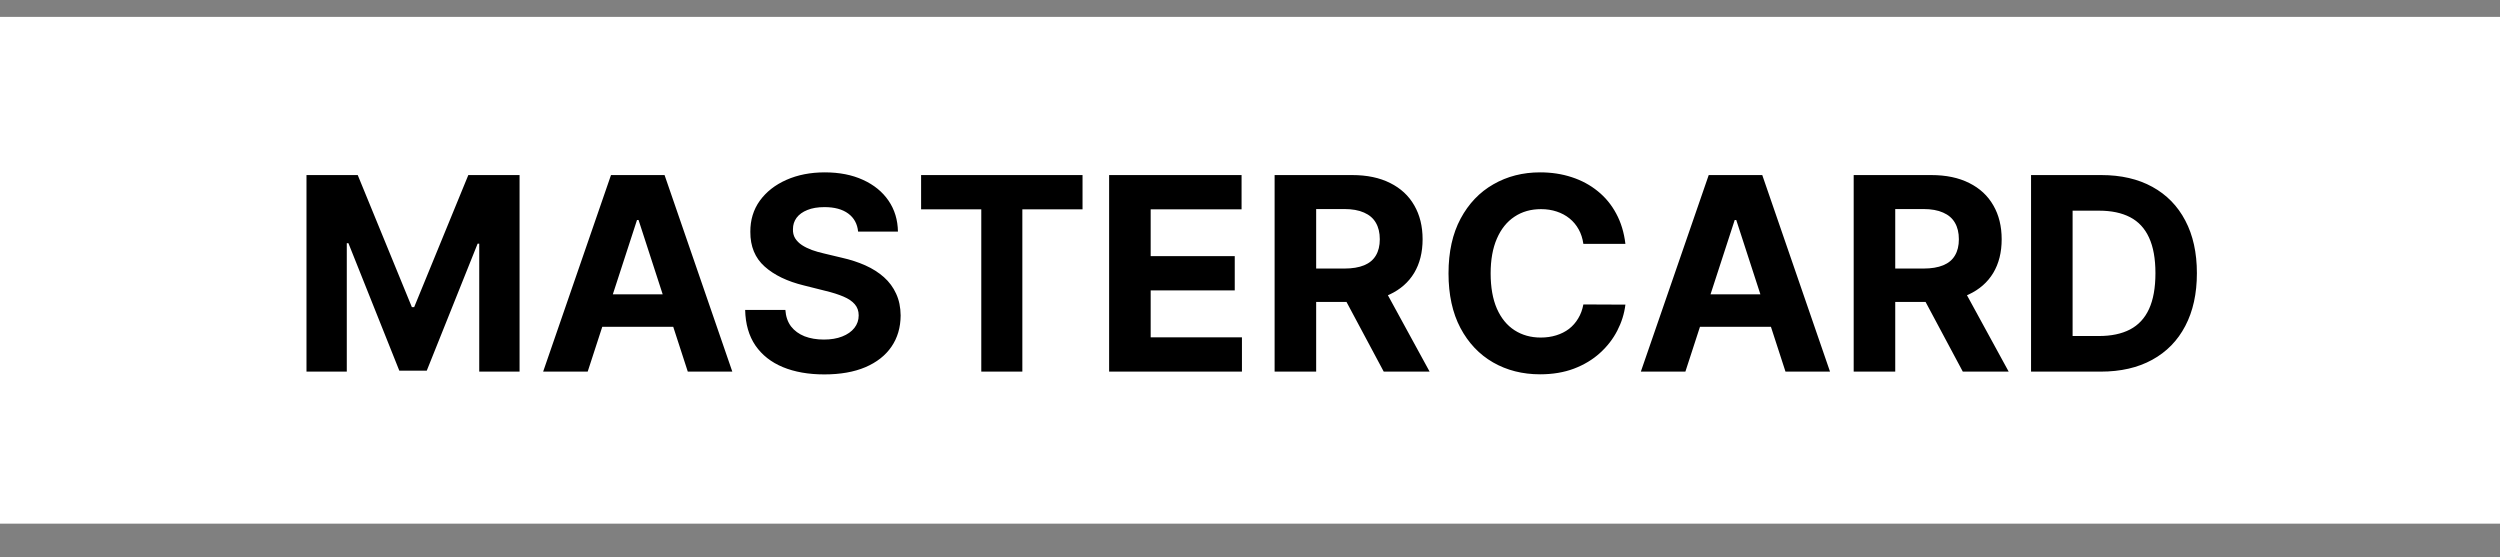 <svg width="148" height="33" viewBox="0 0 148 33" fill="none" xmlns="http://www.w3.org/2000/svg">
<rect x="0" y="0" width="148" height="33" fill="#808080" stroke="none"/>
<rect y="1" width="148" height="30" fill="white"/>
<path d="M18.144 10.364H21.178L24.383 18.182H24.519L27.724 10.364H30.758V22H28.371V14.426H28.275L25.264 21.943H23.639L20.627 14.398H20.53V22H18.144V10.364ZM34.791 22H32.154L36.171 10.364H39.342L43.353 22H40.717L37.802 13.023H37.711L34.791 22ZM34.626 17.426H40.853V19.347H34.626V17.426ZM50.8 13.71C50.755 13.252 50.56 12.896 50.215 12.642C49.87 12.388 49.403 12.261 48.812 12.261C48.41 12.261 48.071 12.318 47.795 12.432C47.518 12.542 47.306 12.695 47.158 12.892C47.014 13.089 46.943 13.312 46.943 13.562C46.935 13.771 46.978 13.953 47.073 14.108C47.172 14.263 47.306 14.398 47.477 14.511C47.647 14.621 47.844 14.718 48.068 14.801C48.291 14.881 48.53 14.949 48.783 15.006L49.829 15.256C50.336 15.369 50.802 15.521 51.227 15.71C51.651 15.9 52.018 16.133 52.329 16.409C52.639 16.686 52.88 17.011 53.05 17.386C53.225 17.761 53.314 18.191 53.318 18.676C53.314 19.388 53.132 20.006 52.772 20.528C52.416 21.047 51.901 21.451 51.227 21.739C50.556 22.023 49.747 22.165 48.8 22.165C47.861 22.165 47.043 22.021 46.346 21.733C45.653 21.445 45.111 21.019 44.721 20.454C44.334 19.886 44.132 19.184 44.113 18.347H46.494C46.52 18.737 46.632 19.062 46.829 19.324C47.03 19.581 47.297 19.776 47.63 19.909C47.967 20.038 48.348 20.102 48.772 20.102C49.189 20.102 49.55 20.042 49.857 19.921C50.168 19.799 50.408 19.631 50.579 19.415C50.749 19.199 50.834 18.951 50.834 18.671C50.834 18.409 50.757 18.189 50.602 18.011C50.45 17.833 50.227 17.682 49.931 17.557C49.639 17.432 49.282 17.318 48.857 17.216L47.59 16.898C46.609 16.659 45.834 16.286 45.266 15.778C44.698 15.271 44.416 14.587 44.42 13.727C44.416 13.023 44.603 12.407 44.982 11.881C45.365 11.354 45.889 10.943 46.556 10.648C47.223 10.352 47.98 10.204 48.829 10.204C49.693 10.204 50.446 10.352 51.09 10.648C51.738 10.943 52.242 11.354 52.602 11.881C52.961 12.407 53.147 13.017 53.158 13.71H50.8ZM54.529 12.392V10.364H64.086V12.392H60.523V22H58.092V12.392H54.529ZM65.66 22V10.364H73.501V12.392H68.12V15.165H73.097V17.193H68.12V19.972H73.523V22H65.66ZM75.457 22V10.364H80.048C80.926 10.364 81.676 10.521 82.298 10.835C82.923 11.146 83.398 11.587 83.724 12.159C84.053 12.727 84.218 13.396 84.218 14.165C84.218 14.938 84.051 15.602 83.718 16.159C83.385 16.712 82.902 17.136 82.269 17.432C81.64 17.727 80.879 17.875 79.985 17.875H76.911V15.898H79.587C80.057 15.898 80.447 15.833 80.758 15.704C81.068 15.576 81.299 15.383 81.451 15.125C81.606 14.867 81.684 14.547 81.684 14.165C81.684 13.778 81.606 13.453 81.451 13.188C81.299 12.922 81.067 12.722 80.752 12.585C80.442 12.445 80.049 12.375 79.576 12.375H77.917V22H75.457ZM81.741 16.704L84.633 22H81.917L79.087 16.704H81.741ZM96.224 14.438H93.735C93.69 14.116 93.597 13.829 93.457 13.579C93.317 13.326 93.137 13.11 92.917 12.932C92.697 12.754 92.443 12.617 92.156 12.523C91.871 12.428 91.563 12.381 91.229 12.381C90.627 12.381 90.103 12.53 89.656 12.829C89.209 13.125 88.862 13.557 88.616 14.125C88.37 14.689 88.246 15.375 88.246 16.182C88.246 17.011 88.37 17.708 88.616 18.273C88.866 18.837 89.214 19.263 89.661 19.551C90.108 19.839 90.625 19.983 91.212 19.983C91.542 19.983 91.847 19.939 92.127 19.852C92.411 19.765 92.663 19.638 92.883 19.472C93.103 19.301 93.284 19.095 93.428 18.852C93.576 18.61 93.678 18.333 93.735 18.023L96.224 18.034C96.159 18.568 95.998 19.083 95.741 19.579C95.487 20.072 95.144 20.513 94.712 20.903C94.284 21.29 93.773 21.597 93.178 21.824C92.587 22.047 91.919 22.159 91.173 22.159C90.135 22.159 89.207 21.924 88.388 21.454C87.574 20.985 86.93 20.305 86.457 19.415C85.987 18.525 85.752 17.447 85.752 16.182C85.752 14.913 85.991 13.833 86.468 12.943C86.945 12.053 87.593 11.375 88.411 10.909C89.229 10.439 90.15 10.204 91.173 10.204C91.847 10.204 92.472 10.299 93.048 10.489C93.627 10.678 94.14 10.954 94.587 11.318C95.034 11.678 95.398 12.119 95.678 12.642C95.962 13.165 96.144 13.763 96.224 14.438ZM99.775 22H97.138L101.156 10.364H104.326L108.337 22H105.701L102.786 13.023H102.695L99.775 22ZM99.61 17.426H105.837V19.347H99.61V17.426ZM109.738 22V10.364H114.329C115.208 10.364 115.958 10.521 116.579 10.835C117.204 11.146 117.679 11.587 118.005 12.159C118.335 12.727 118.499 13.396 118.499 14.165C118.499 14.938 118.333 15.602 117.999 16.159C117.666 16.712 117.183 17.136 116.55 17.432C115.922 17.727 115.16 17.875 114.266 17.875H111.192V15.898H113.869C114.338 15.898 114.728 15.833 115.039 15.704C115.35 15.576 115.581 15.383 115.732 15.125C115.888 14.867 115.965 14.547 115.965 14.165C115.965 13.778 115.888 13.453 115.732 13.188C115.581 12.922 115.348 12.722 115.033 12.585C114.723 12.445 114.331 12.375 113.857 12.375H112.198V22H109.738ZM116.022 16.704L118.914 22H116.198L113.369 16.704H116.022ZM124.363 22H120.238V10.364H124.397C125.567 10.364 126.575 10.597 127.42 11.062C128.264 11.525 128.914 12.189 129.369 13.057C129.827 13.924 130.056 14.962 130.056 16.171C130.056 17.383 129.827 18.424 129.369 19.296C128.914 20.167 128.261 20.835 127.408 21.301C126.56 21.767 125.545 22 124.363 22ZM122.698 19.892H124.261C124.988 19.892 125.6 19.763 126.096 19.506C126.596 19.244 126.971 18.841 127.221 18.296C127.475 17.746 127.602 17.038 127.602 16.171C127.602 15.311 127.475 14.608 127.221 14.062C126.971 13.517 126.598 13.116 126.102 12.858C125.605 12.6 124.994 12.472 124.266 12.472H122.698V19.892Z" fill="black"/>
</svg>
